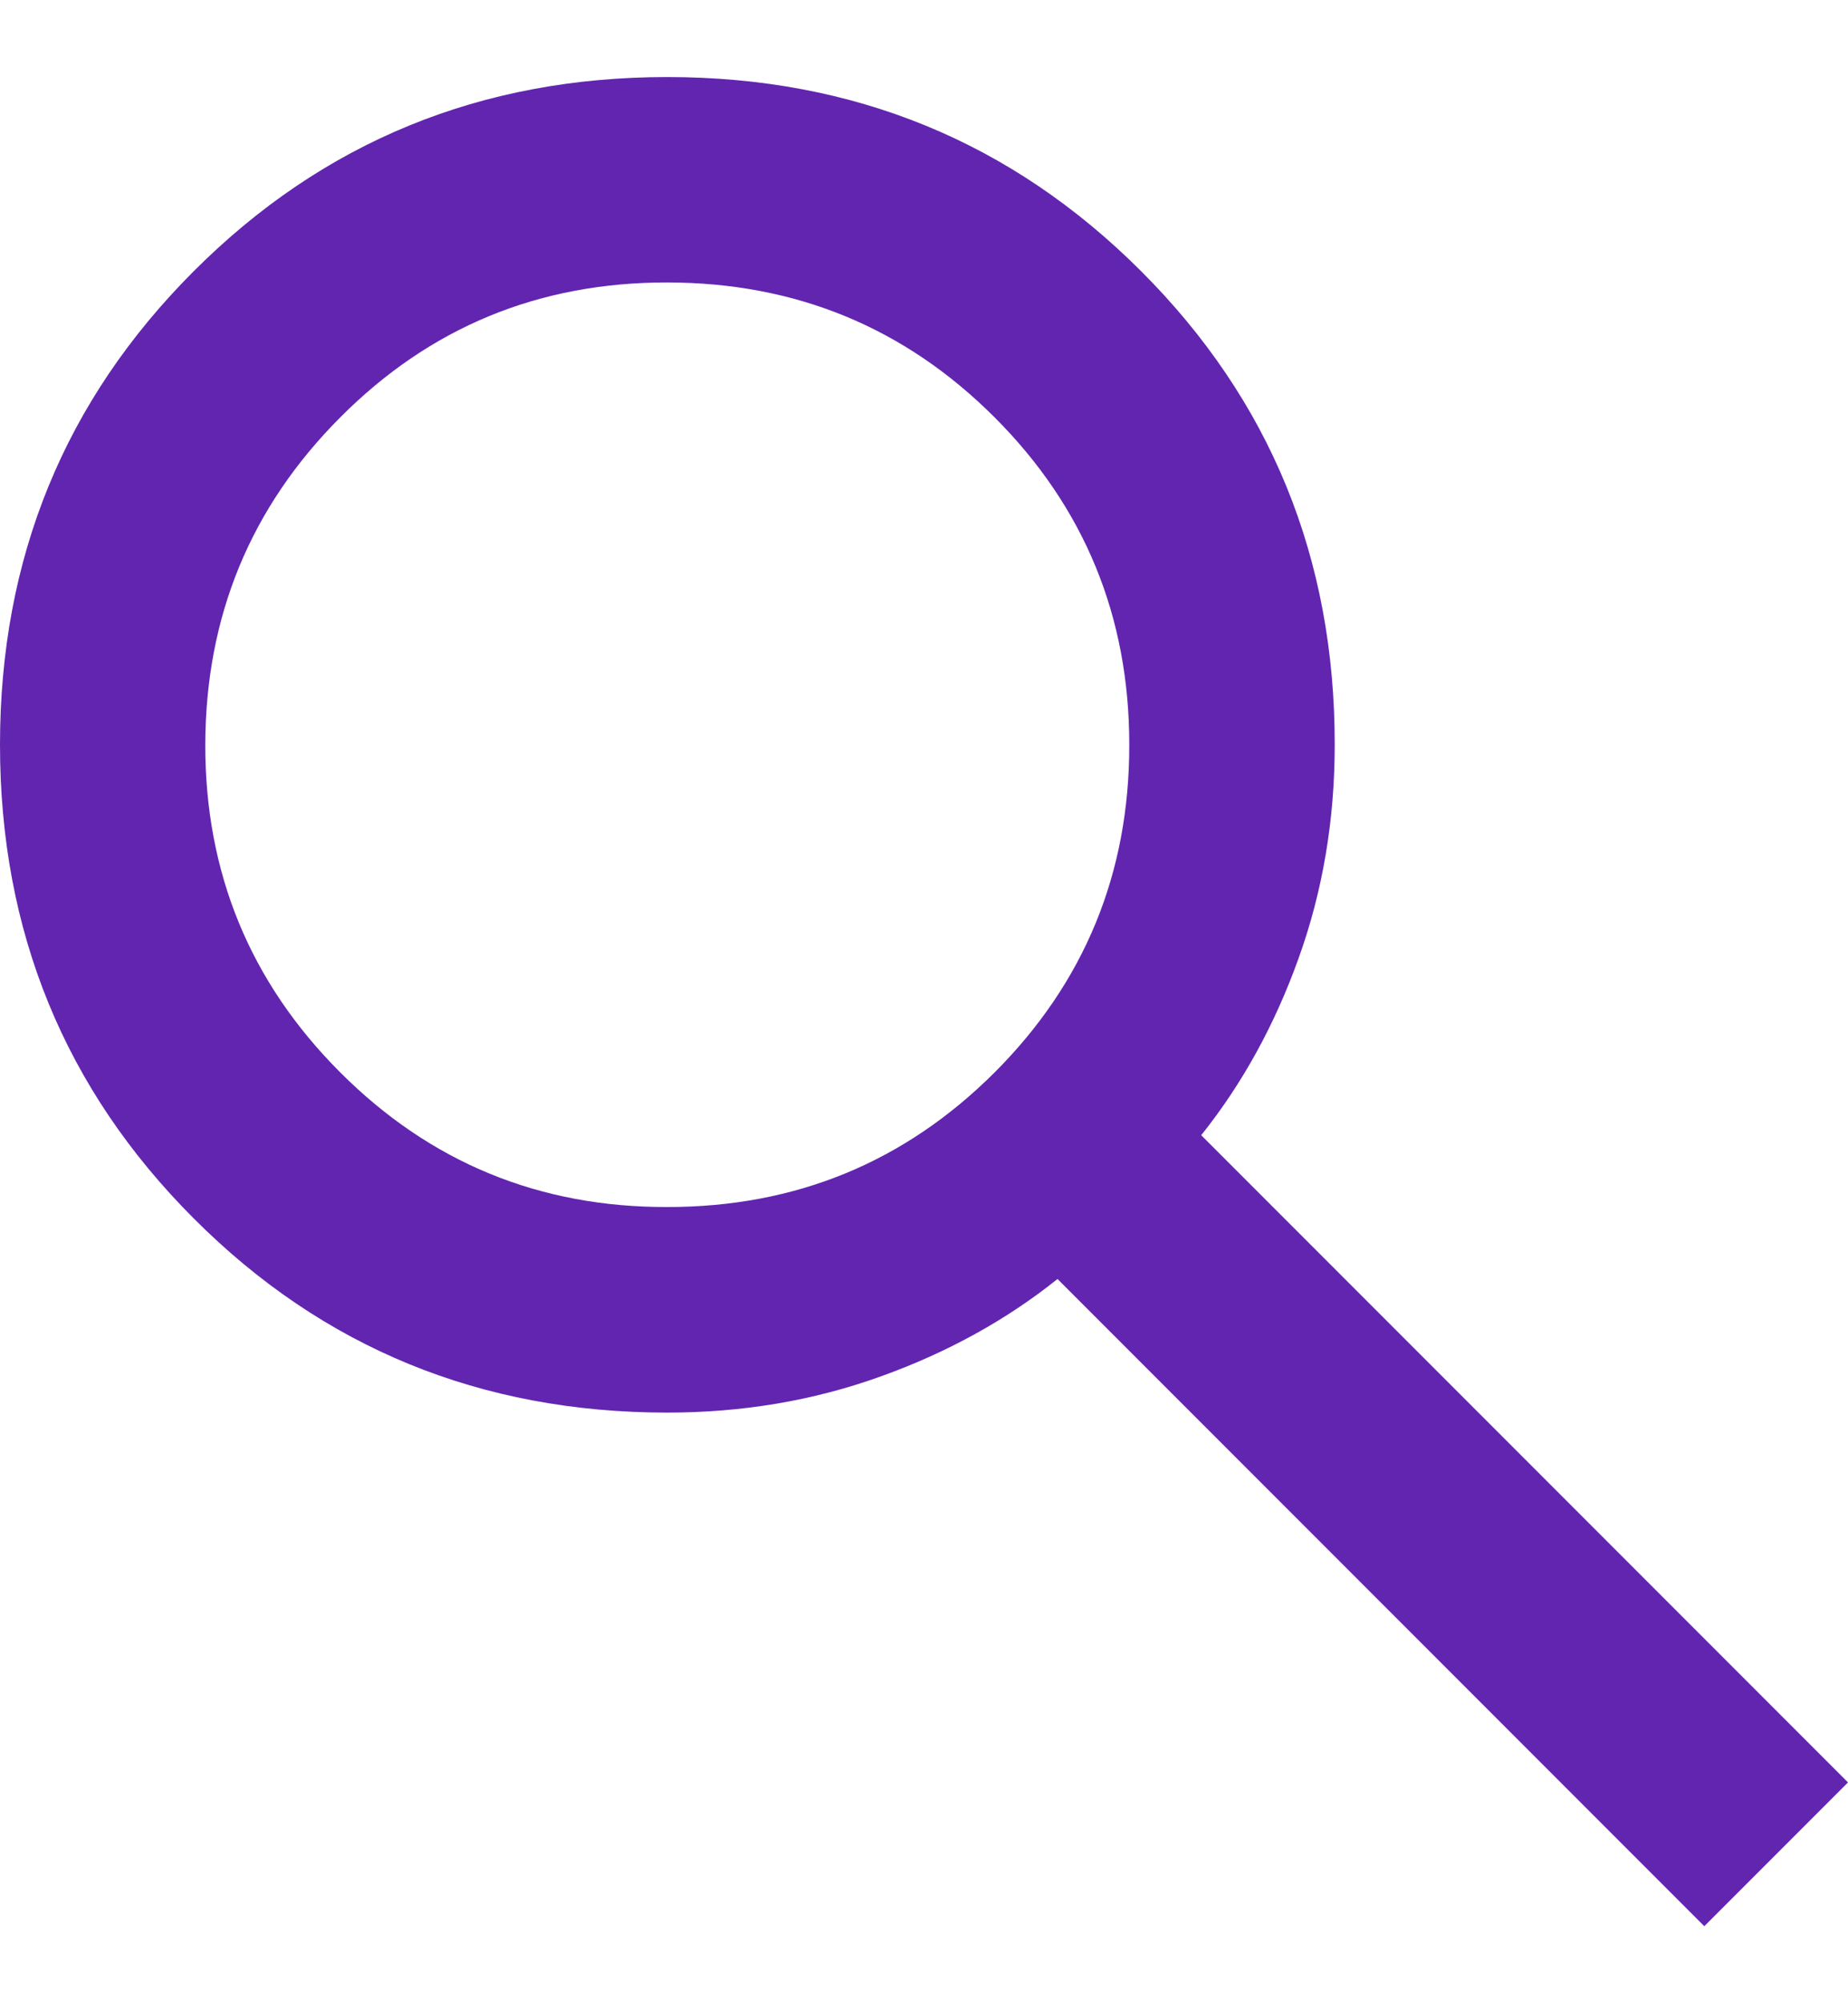 <svg width="12" height="13" viewBox="0 0 12 13" fill="none" xmlns="http://www.w3.org/2000/svg">
<path d="M11.067 12.5L6.867 8.3C6.533 8.567 6.15 8.778 5.717 8.933C5.283 9.089 4.822 9.167 4.333 9.167C3.122 9.167 2.097 8.747 1.259 7.908C0.42 7.069 0 6.044 3.52734e-07 4.833C-0 3.623 0.419 2.598 1.259 1.759C2.098 0.92 3.123 0.5 4.333 0.5C5.544 0.5 6.569 0.92 7.409 1.759C8.249 2.598 8.668 3.623 8.667 4.833C8.667 5.322 8.589 5.783 8.433 6.217C8.278 6.65 8.067 7.033 7.8 7.367L12 11.567L11.067 12.5ZM4.333 7.833C5.167 7.833 5.875 7.542 6.459 6.959C7.042 6.376 7.334 5.667 7.333 4.833C7.333 4 7.041 3.291 6.459 2.709C5.876 2.126 5.168 1.834 4.333 1.833C3.499 1.832 2.791 2.124 2.209 2.709C1.626 3.293 1.335 4.001 1.333 4.833C1.332 5.665 1.624 6.374 2.209 6.959C2.794 7.544 3.502 7.835 4.333 7.833Z" fill="#6225B0"/>
</svg>
